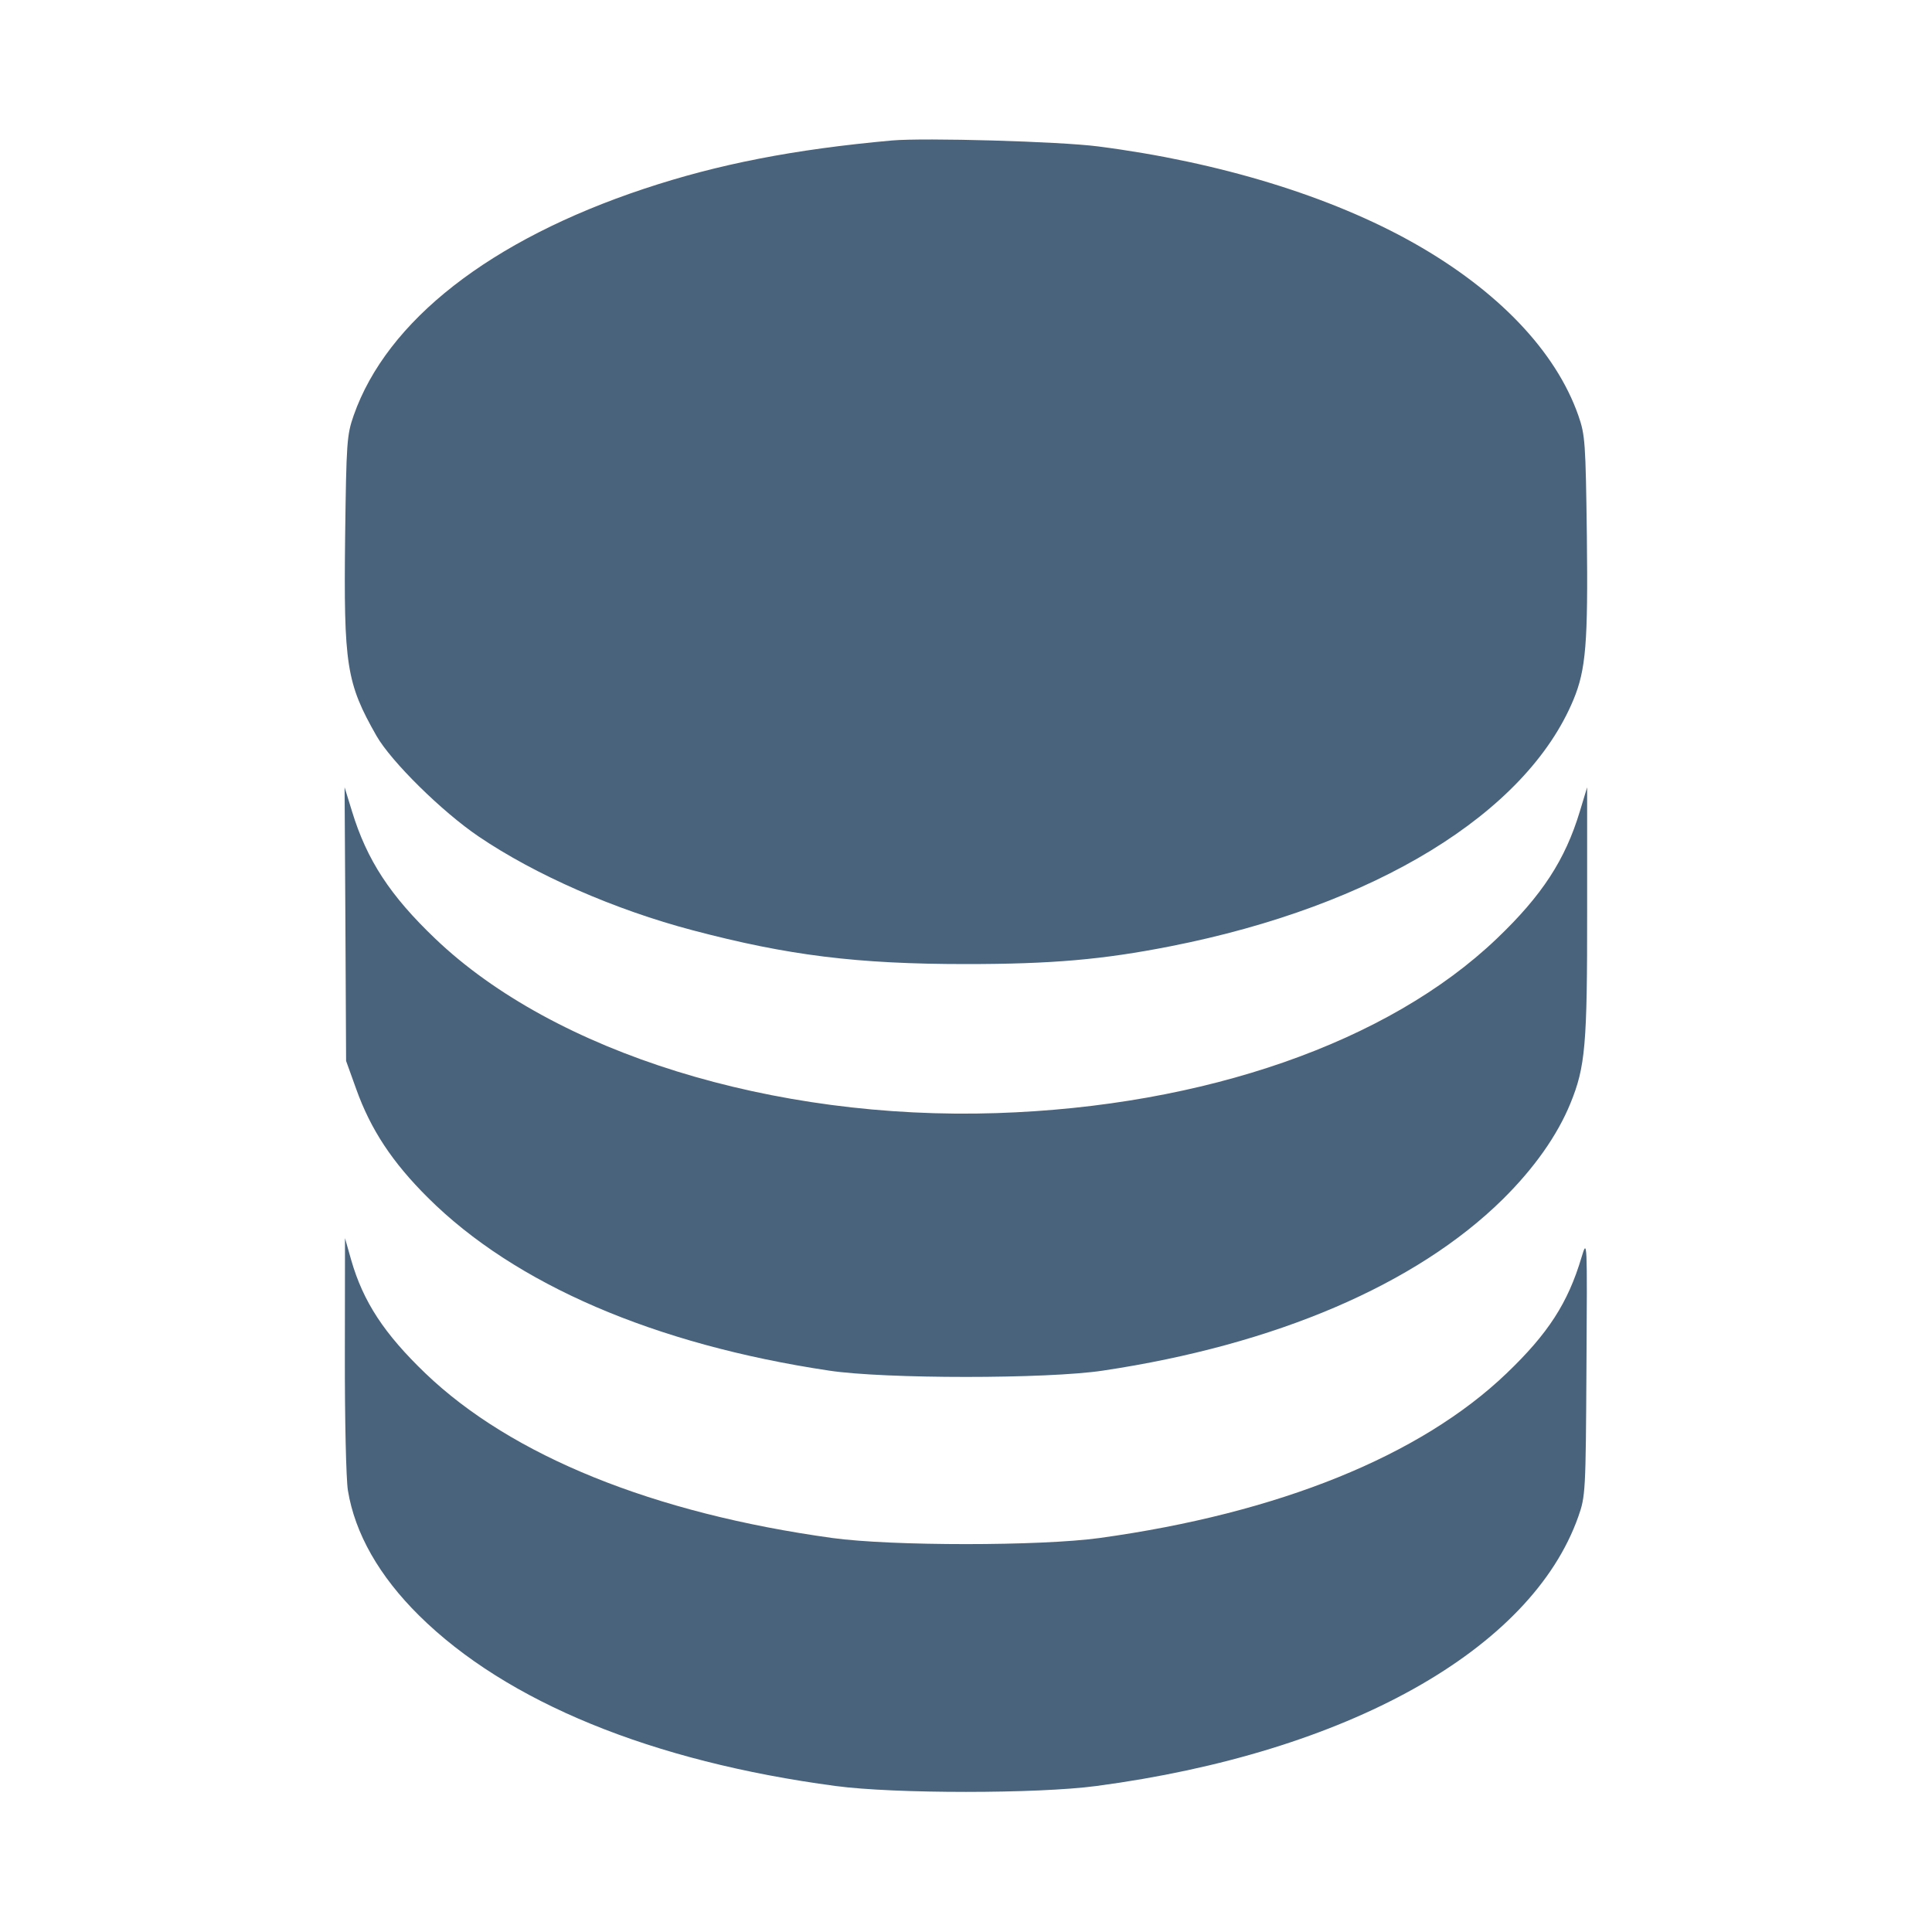 <svg xmlns="http://www.w3.org/2000/svg" fill="#49637C" viewBox="0 0 14 14"><path class="ic_m_data_pipeline" d="M6.463 1.018 C 5.754 1.082,5.205 1.189,4.667 1.368 C 3.552 1.739,2.804 2.324,2.563 3.010 C 2.513 3.153,2.510 3.205,2.501 3.885 C 2.490 4.822,2.510 4.949,2.728 5.332 C 2.835 5.519,3.203 5.882,3.469 6.062 C 3.879 6.340,4.457 6.593,5.019 6.741 C 5.711 6.924,6.213 6.986,7.000 6.986 C 7.620 6.986,7.990 6.954,8.482 6.857 C 9.961 6.566,11.060 5.894,11.402 5.070 C 11.492 4.853,11.508 4.658,11.499 3.885 C 11.490 3.205,11.487 3.153,11.437 3.010 C 11.274 2.546,10.856 2.107,10.248 1.763 C 9.645 1.422,8.836 1.174,7.957 1.061 C 7.679 1.025,6.698 0.997,6.463 1.018 M2.503 6.697 L 2.508 7.688 2.581 7.891 C 2.686 8.185,2.843 8.423,3.102 8.680 C 3.732 9.307,4.745 9.743,6.008 9.932 C 6.410 9.993,7.590 9.993,7.992 9.932 C 9.243 9.745,10.261 9.309,10.888 8.692 C 11.116 8.467,11.285 8.228,11.380 7.995 C 11.488 7.731,11.502 7.573,11.501 6.603 L 11.501 5.705 11.448 5.880 C 11.342 6.231,11.174 6.489,10.846 6.802 C 10.060 7.553,8.729 8.017,7.222 8.066 C 5.600 8.119,4.017 7.627,3.154 6.802 C 2.827 6.490,2.659 6.233,2.551 5.880 L 2.497 5.705 2.503 6.697 M2.499 9.812 C 2.498 10.287,2.508 10.716,2.521 10.800 C 2.572 11.112,2.747 11.420,3.037 11.707 C 3.671 12.334,4.725 12.765,6.055 12.942 C 6.480 12.999,7.520 12.999,7.945 12.942 C 9.762 12.701,11.096 11.955,11.437 10.990 C 11.489 10.843,11.491 10.811,11.496 9.905 C 11.502 8.977,11.502 8.973,11.460 9.112 C 11.362 9.441,11.219 9.663,10.917 9.952 C 10.293 10.550,9.265 10.966,7.968 11.145 C 7.539 11.204,6.461 11.204,6.032 11.145 C 4.735 10.966,3.707 10.550,3.083 9.952 C 2.784 9.665,2.632 9.433,2.545 9.131 L 2.500 8.972 2.499 9.812 " stroke="none" fill-rule="evenodd" ></path></svg>